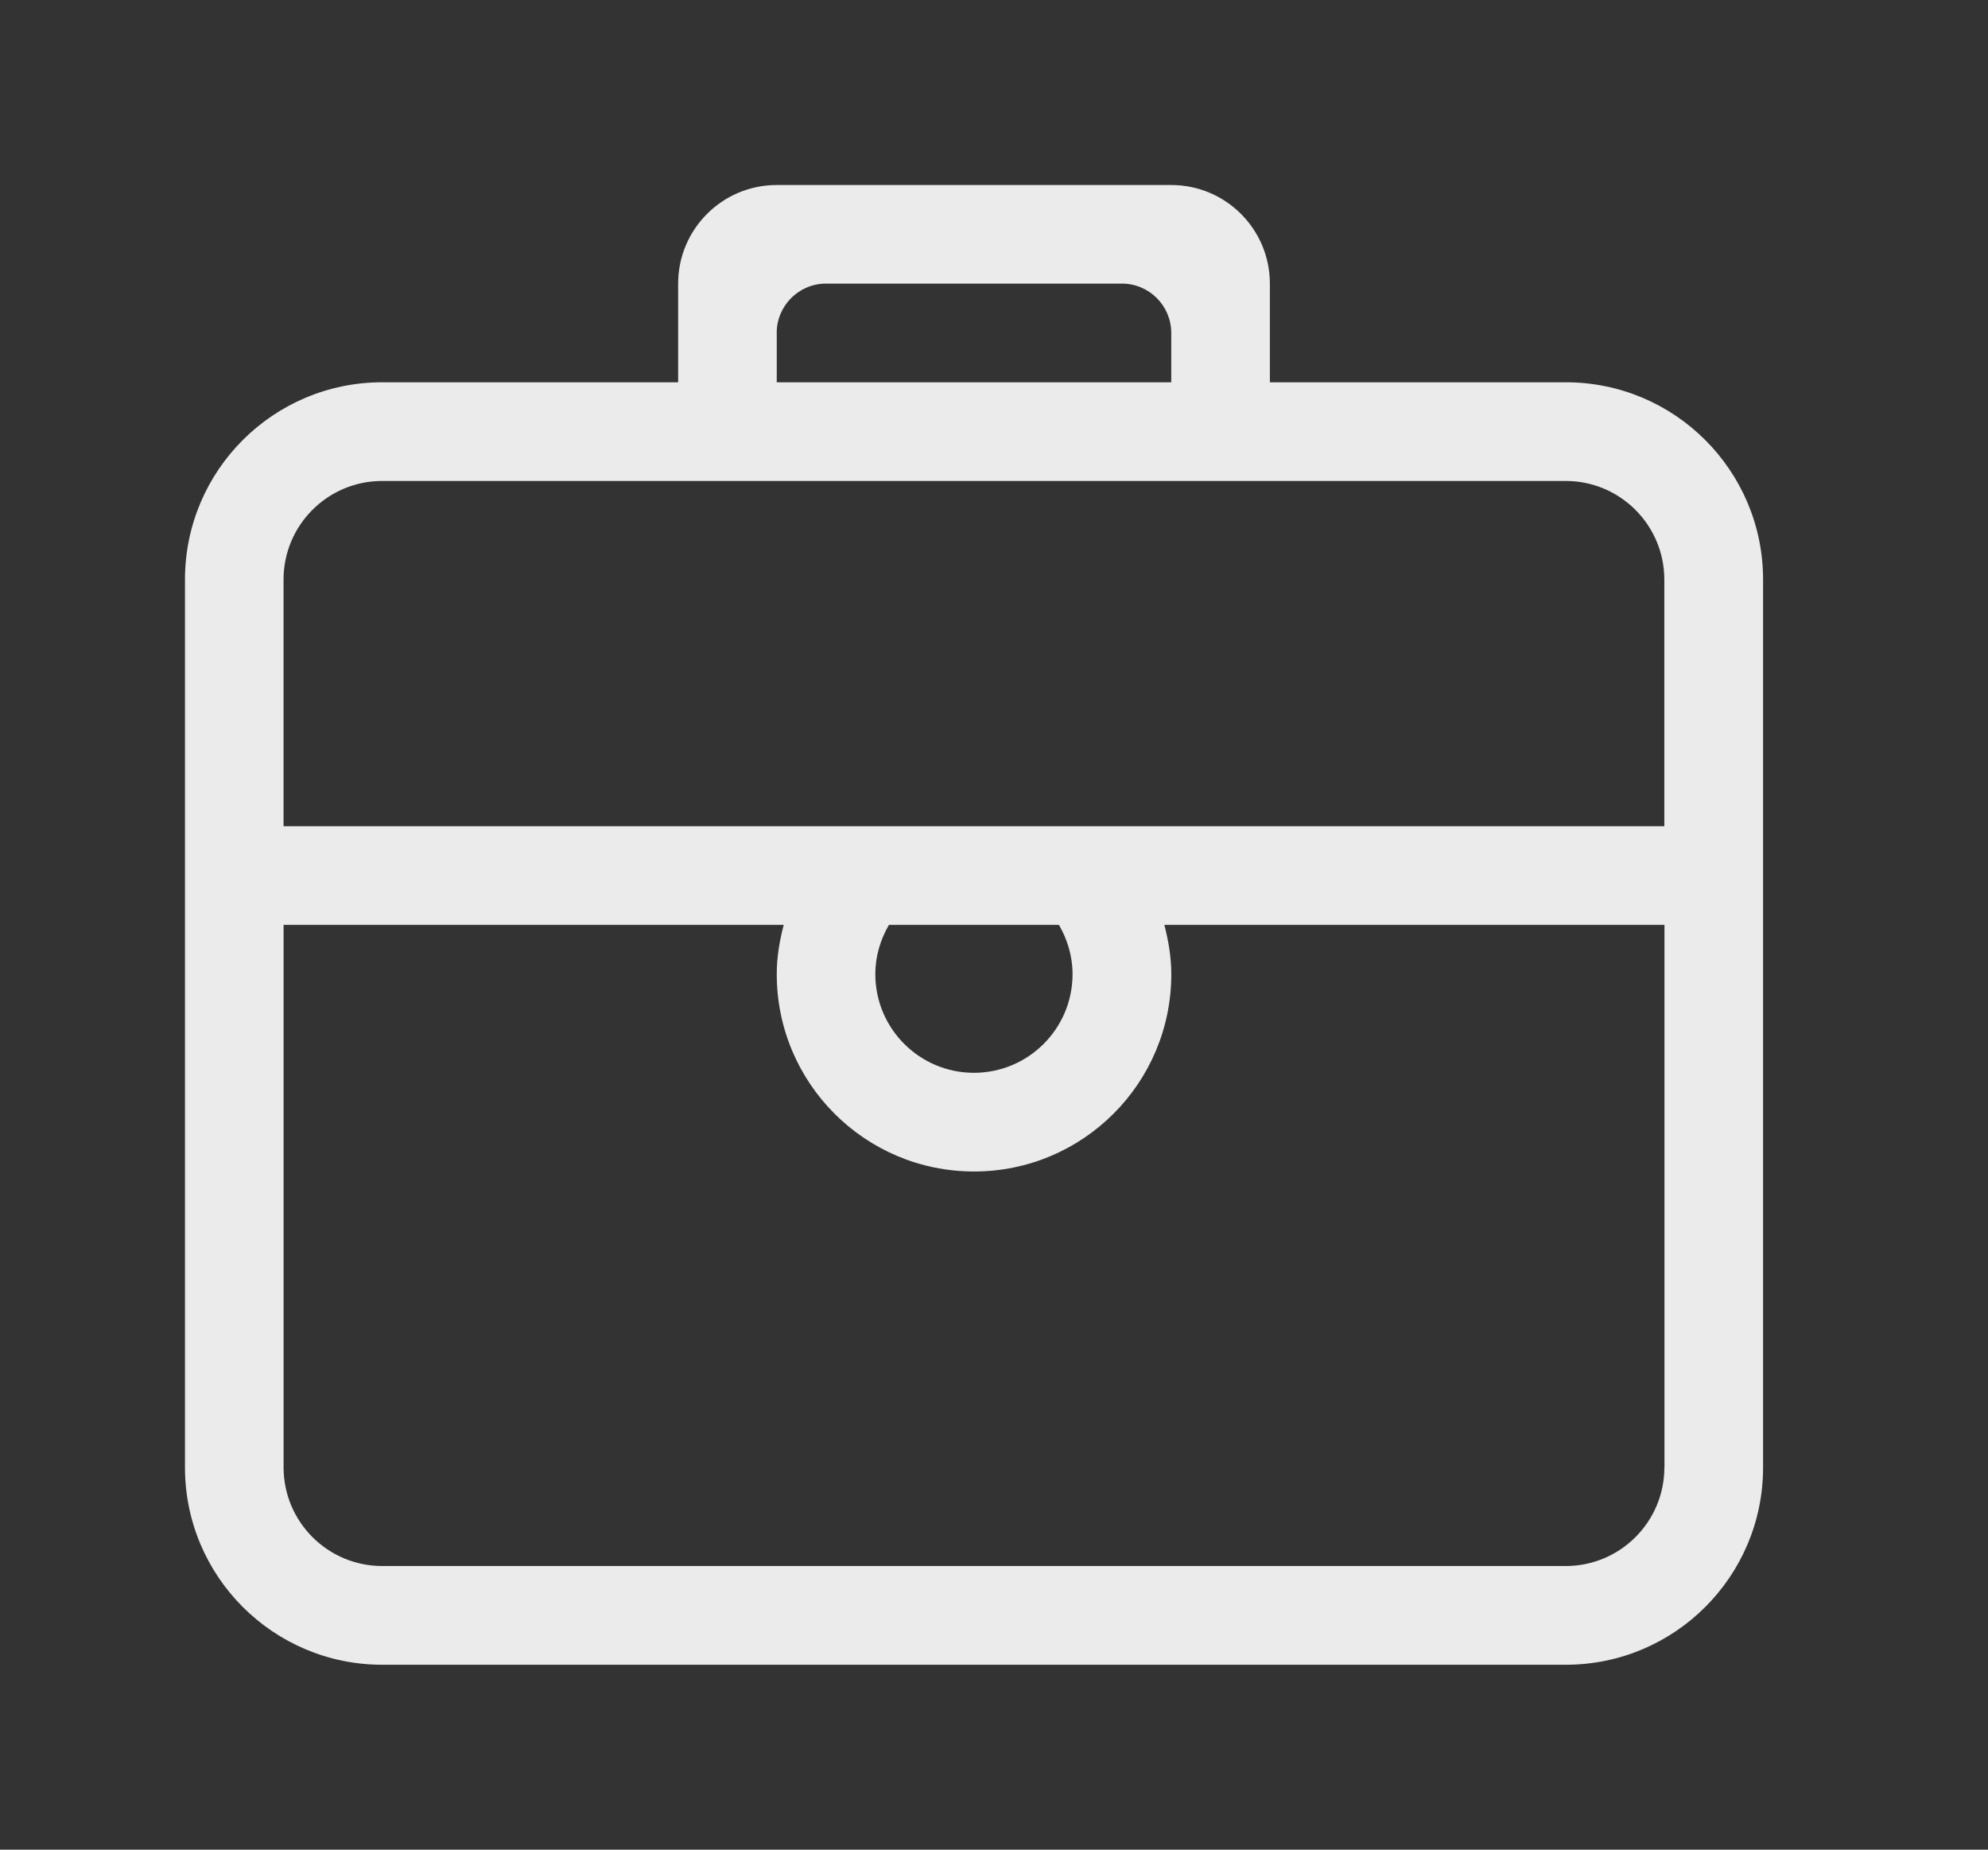 <!-- Generated by IcoMoon.io -->
<svg version="1.1" xmlns="http://www.w3.org/2000/svg" width="43" height="40" viewBox="0 0 43 40">
<rect x="0" y="0" width="43" height="40" fill="#333333" stroke="none"/>
<title>bm-briefcase1</title>
<path fill="#ebebeb" d="M36 17.867h-29.867v-5.333c0-1.178 0.956-2.133 2.133-2.133h25.6c1.178 0 2.133 0.956 2.133 2.133v5.333zM18.933 21.067c0-0.39 0.112-0.751 0.295-1.067h3.676c0.183 0.316 0.295 0.676 0.295 1.067 0 1.178-0.956 2.133-2.133 2.133s-2.133-0.956-2.133-2.133v0zM36 31.733c0 1.178-0.956 2.133-2.133 2.133h-25.6c-1.178 0-2.133-0.956-2.133-2.133v-11.733h10.818c-0.090 0.342-0.151 0.695-0.151 1.067 0 2.356 1.91 4.267 4.267 4.267s4.267-1.91 4.267-4.267c0-0.371-0.062-0.724-0.151-1.067h10.818v11.733zM16.8 7.2c0-0.589 0.478-1.067 1.067-1.067h6.4c0.589 0 1.067 0.478 1.067 1.067v1.067h-8.533v-1.067zM33.867 8.267h-6.4v-2.133c0-1.178-0.956-2.133-2.133-2.133h-8.533c-1.178 0-2.133 0.956-2.133 2.133v2.133h-6.4c-2.356 0-4.267 1.91-4.267 4.267v19.2c0 2.356 1.91 4.267 4.267 4.267h25.6c2.356 0 4.267-1.91 4.267-4.267v-19.2c0-2.356-1.91-4.267-4.267-4.267v0z"></path>
</svg>
